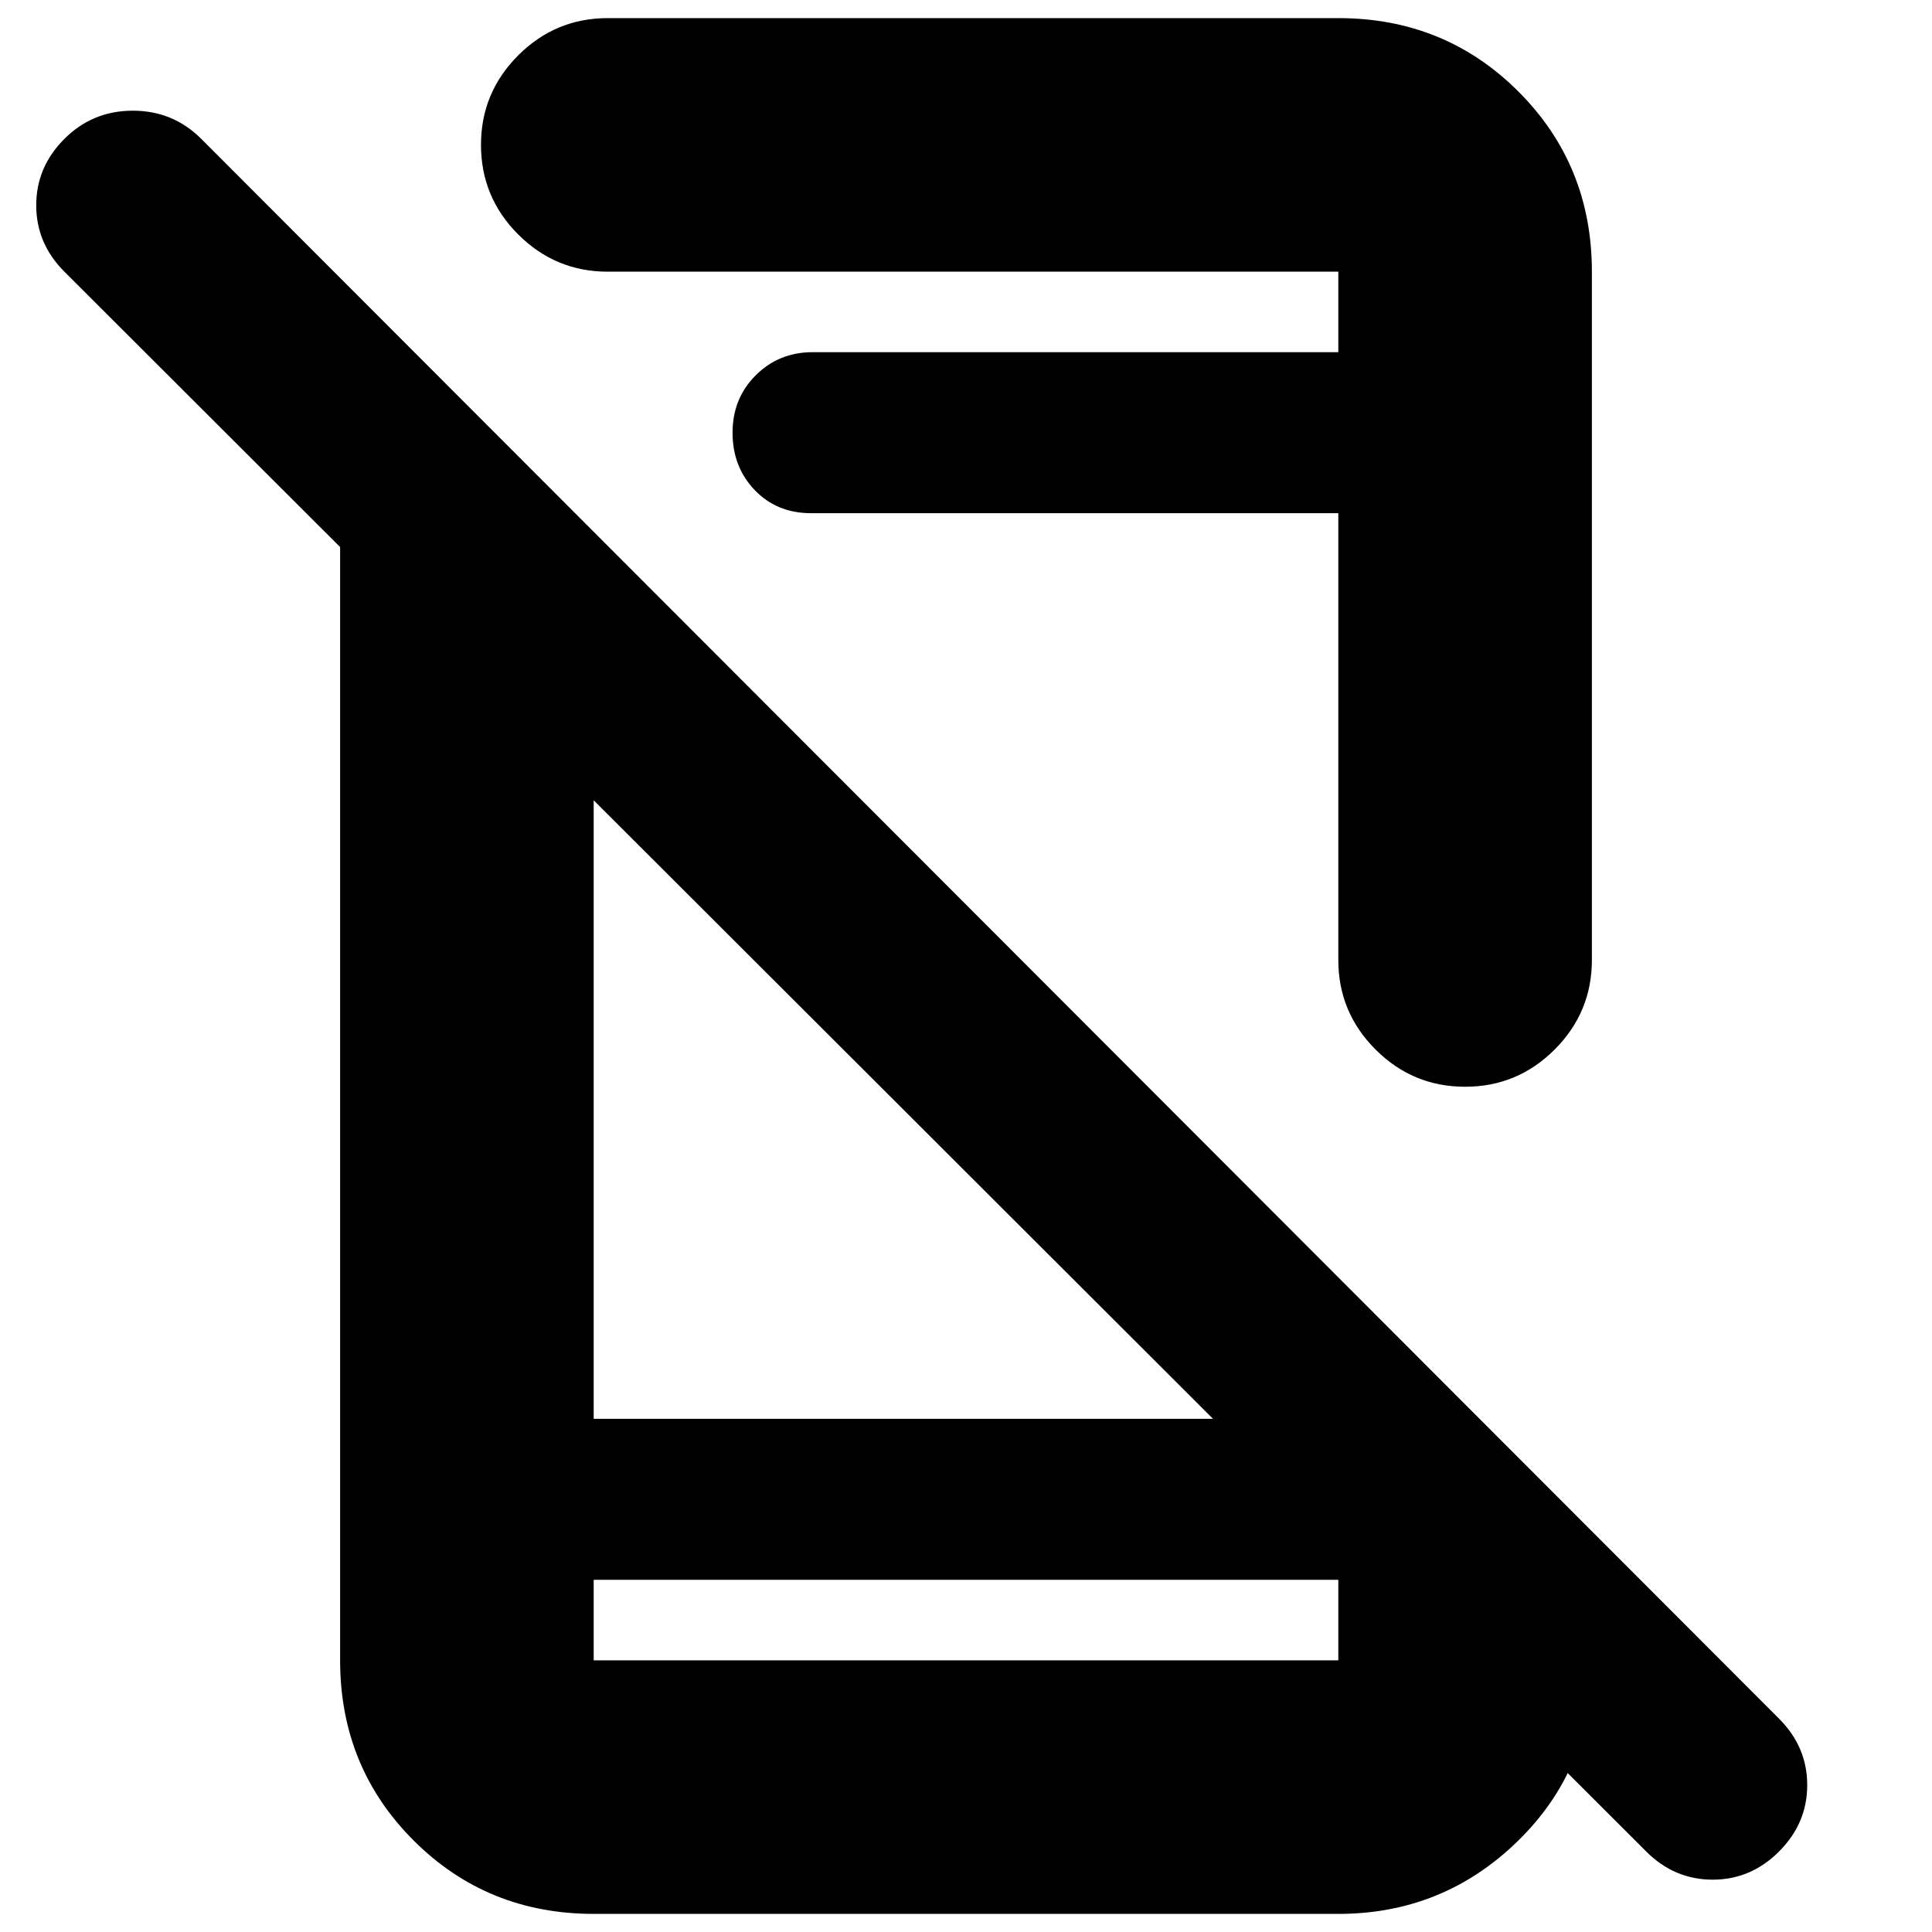 <svg xmlns="http://www.w3.org/2000/svg" height="24" viewBox="0 -960 960 960" width="24"><path d="M818-40 32-825q-14-14-14-33t14-33q14-14 34-14t34 14l784 785q14 14 14 33t-14 33q-14 14-33 14t-33-14ZM169-754l126 126v373h374l122 122q0 52-37.01 88Q716.97-9 665-9H295q-53 0-89.5-36.5T169-135v-619Zm126 579v40h370v-40H295Zm0 0v40-40Zm108-530q-17 0-28-11.5T364-745q0-17 11.5-28.5t28.32-11.5H665v-40H302q-26 0-44.5-18.5T239-888q0-26 18.5-44.5T302-951h363q53 0 89.5 36.5T791-825v342q0 26-18.5 44.5T728-420q-26 0-44.5-18.5T665-483v-222H403Zm68-80Z"/></svg>